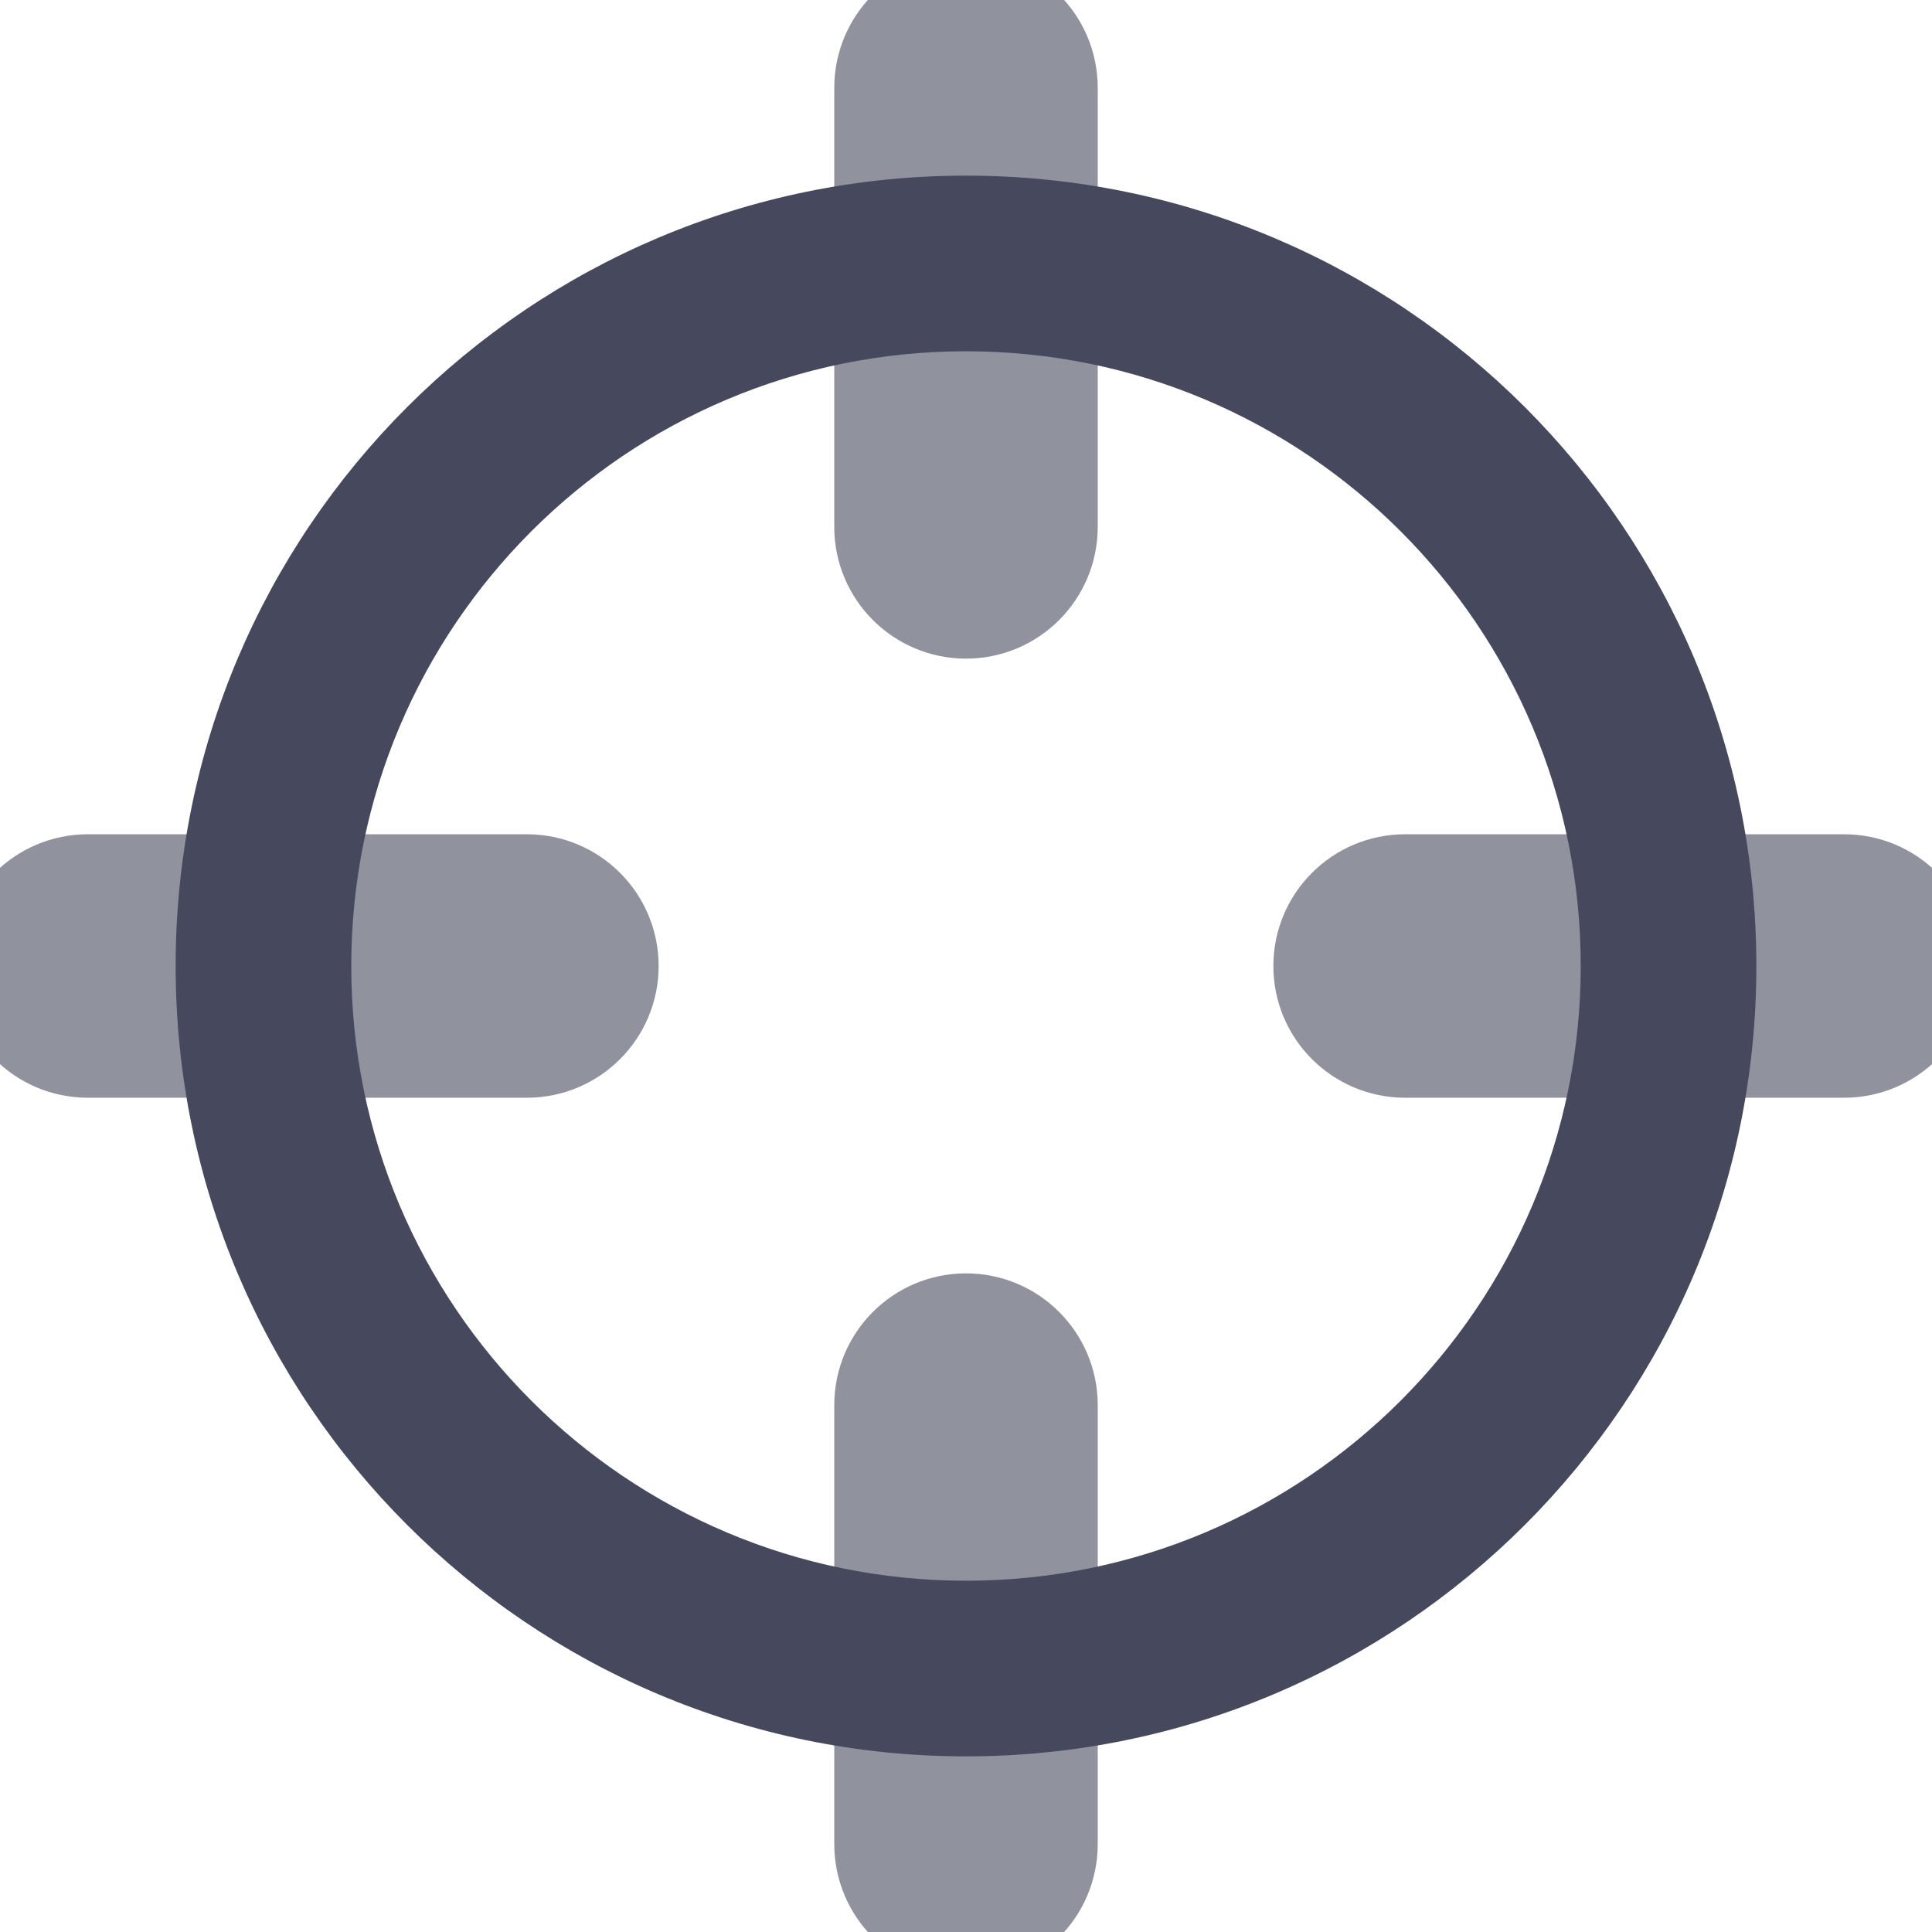 <svg width="22" height="22" viewBox="0 0 22 22" fill="none" xmlns="http://www.w3.org/2000/svg">
    <path fill-rule="evenodd" clip-rule="evenodd" d="M11 4C7.134 4 4 7.134 4 11C4 14.866 7.134 18 11 18C14.866 18 18 14.866 18 11C18 7.134 14.866 4 11 4ZM2 11C2 6.029 6.029 2 11 2C15.971 2 20 6.029 20 11C20 15.971 15.971 20 11 20C6.029 20 2 15.971 2 11Z" fill="#46495D"/>
    <g opacity="0.6">
        <path d="M11 0C11.552 0 12 0.448 12 1V6C12 6.552 11.552 7 11 7C10.448 7 10 6.552 10 6V1C10 0.448 10.448 0 11 0Z" fill="#46495D"/>
        <path d="M1 10C0.448 10 0 10.448 0 11C0 11.552 0.448 12 1 12H6C6.552 12 7 11.552 7 11C7 10.448 6.552 10 6 10H1Z" fill="#46495D"/>
        <path d="M16 10C15.448 10 15 10.448 15 11C15 11.552 15.448 12 16 12H21C21.552 12 22 11.552 22 11C22 10.448 21.552 10 21 10H16Z" fill="#46495D"/>
        <path d="M12 16C12 15.448 11.552 15 11 15C10.448 15 10 15.448 10 16V21C10 21.552 10.448 22 11 22C11.552 22 12 21.552 12 21V16Z" fill="#46495D"/>
        <path d="M11 0C11.552 0 12 0.448 12 1V6C12 6.552 11.552 7 11 7C10.448 7 10 6.552 10 6V1C10 0.448 10.448 0 11 0Z" stroke="#46495D"/>
        <path d="M1 10C0.448 10 0 10.448 0 11C0 11.552 0.448 12 1 12H6C6.552 12 7 11.552 7 11C7 10.448 6.552 10 6 10H1Z" stroke="#46495D"/>
        <path d="M16 10C15.448 10 15 10.448 15 11C15 11.552 15.448 12 16 12H21C21.552 12 22 11.552 22 11C22 10.448 21.552 10 21 10H16Z" stroke="#46495D"/>
        <path d="M12 16C12 15.448 11.552 15 11 15C10.448 15 10 15.448 10 16V21C10 21.552 10.448 22 11 22C11.552 22 12 21.552 12 21V16Z" stroke="#46495D"/>
    </g>
</svg>
